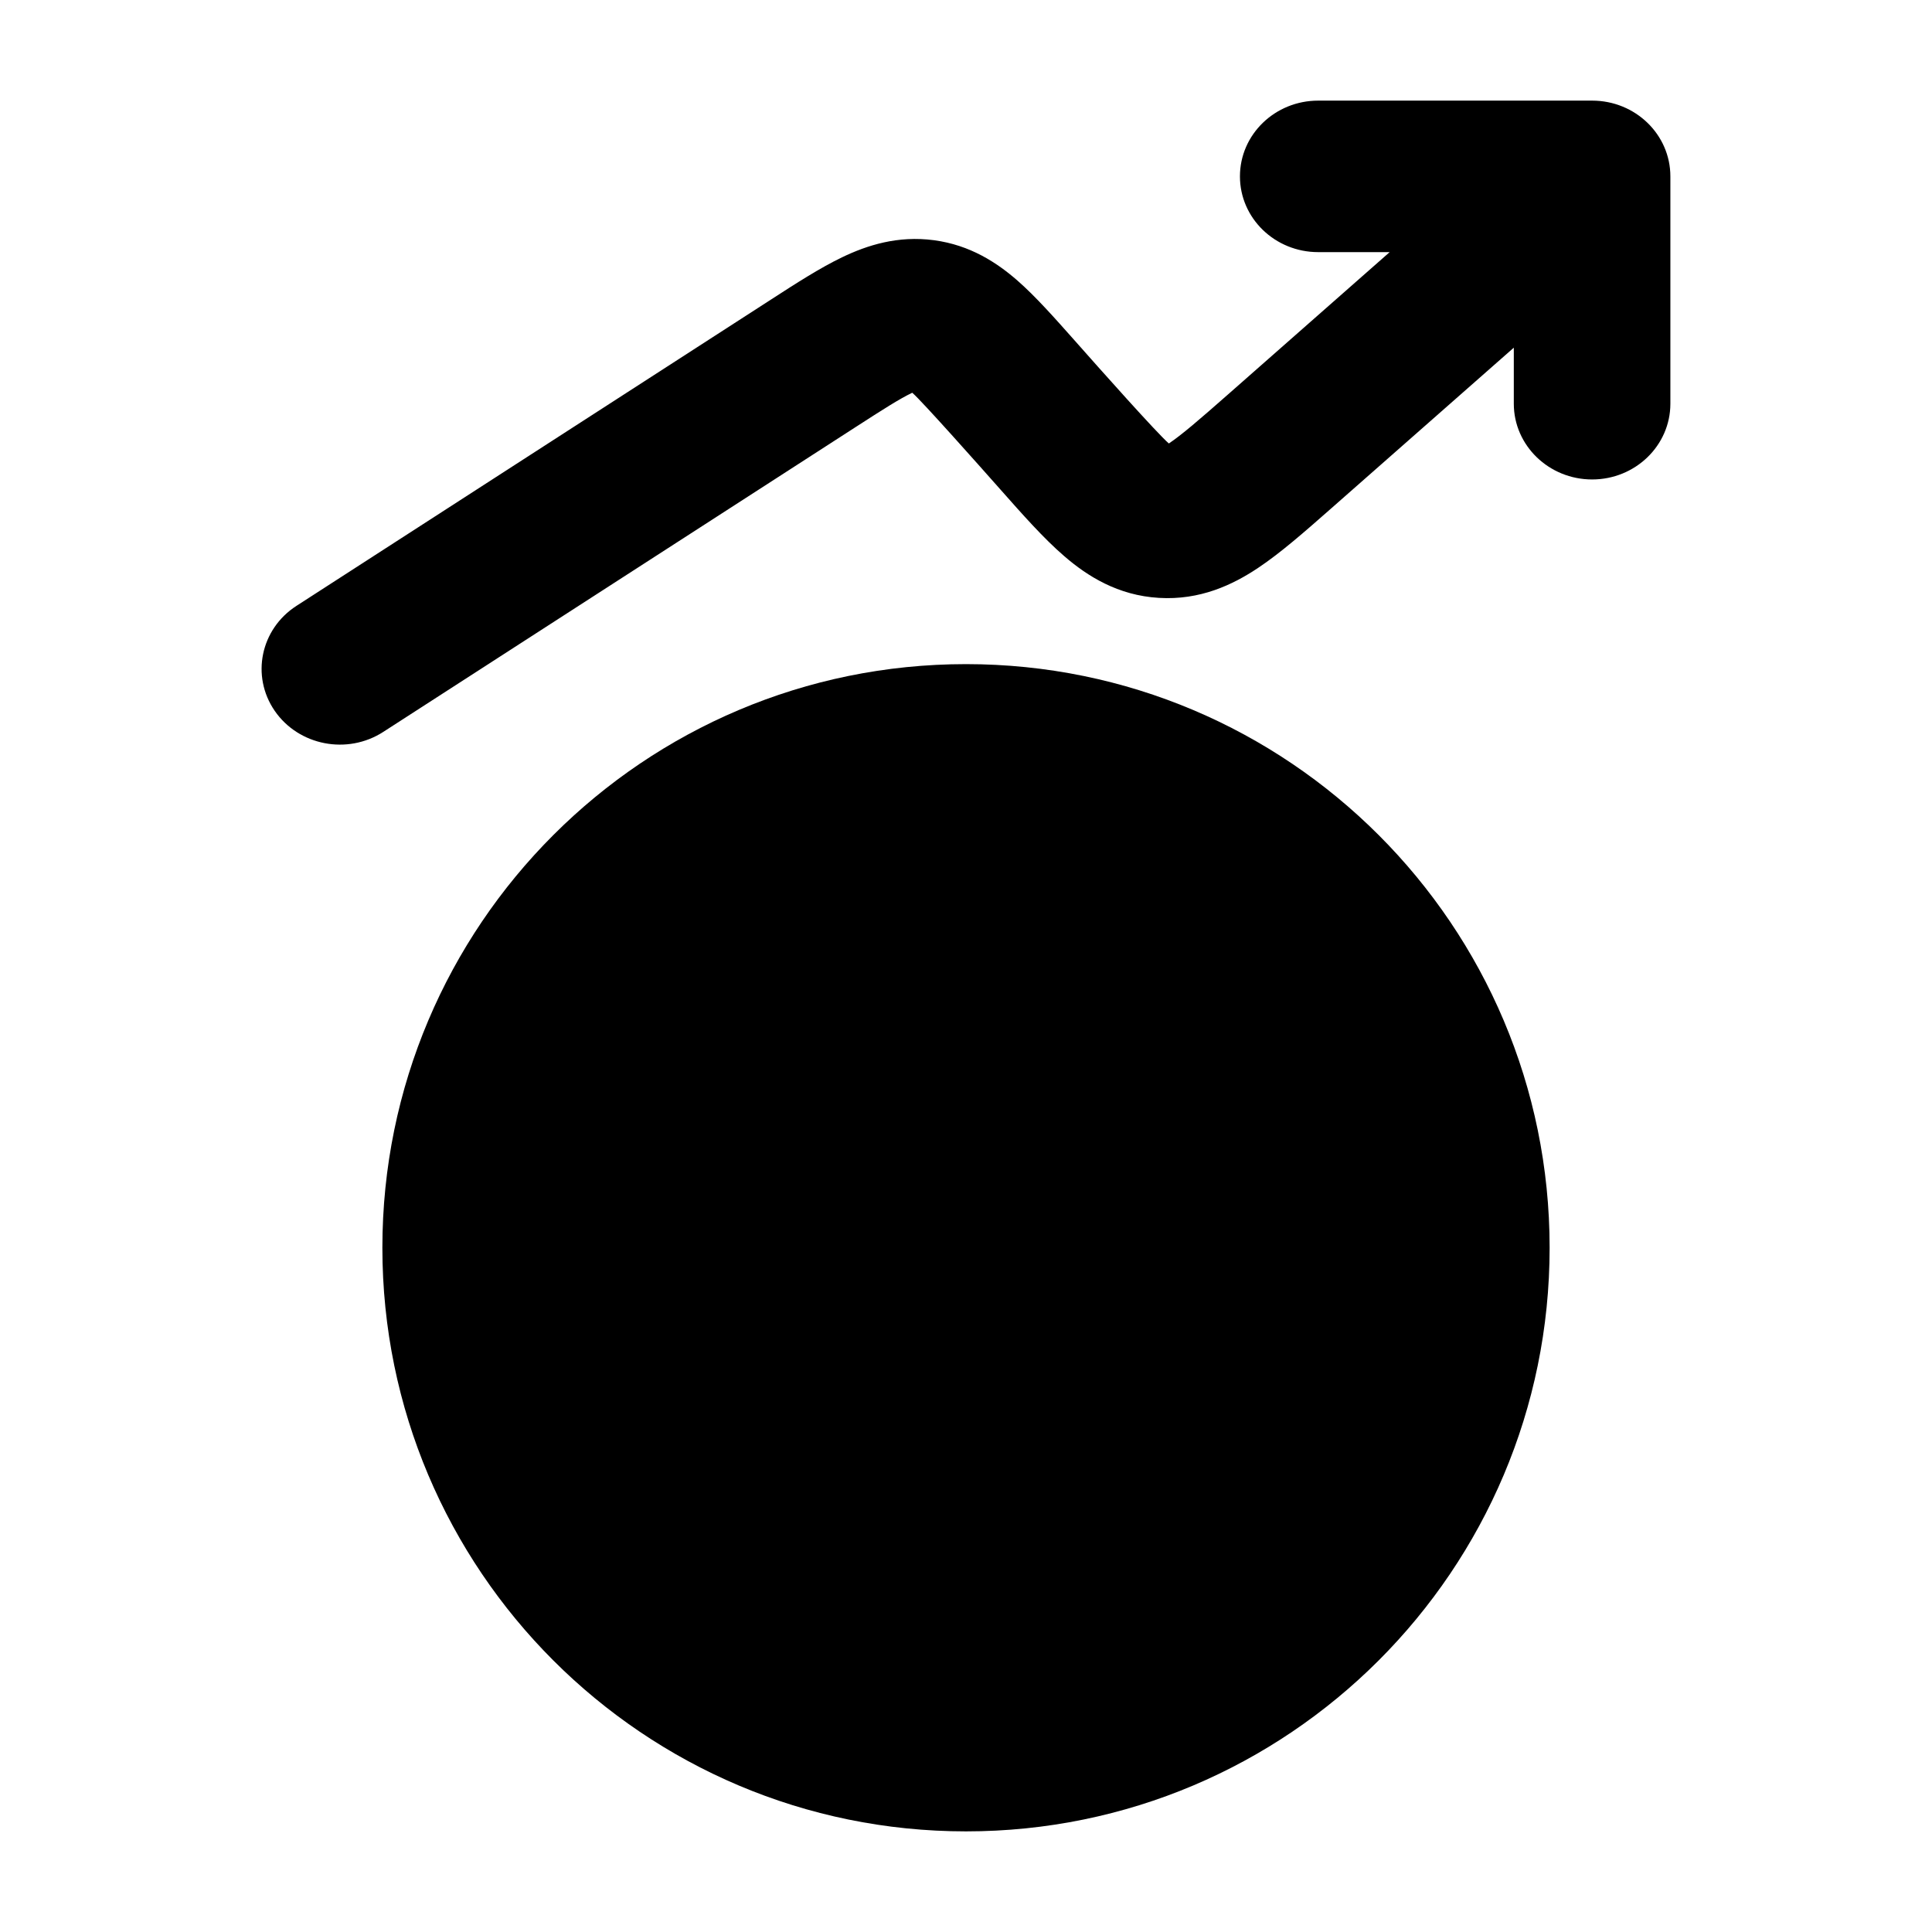 <svg width="24" height="24" viewBox="0 0 24 24" xmlns="http://www.w3.org/2000/svg">
<path d="M15.403 2.191C15.403 1.671 15.838 1.25 16.375 1.25H19.778C20.315 1.25 20.75 1.671 20.75 2.191V5.015C20.75 5.534 20.315 5.956 19.778 5.956C19.241 5.956 18.805 5.534 18.805 5.015V4.319L16.526 6.325L16.526 6.325C16.212 6.601 15.909 6.868 15.628 7.055C15.312 7.266 14.906 7.458 14.396 7.427C13.887 7.397 13.508 7.157 13.222 6.91C12.967 6.691 12.7 6.389 12.425 6.078L12.425 6.078C12.141 5.757 11.459 4.99 11.337 4.883L11.332 4.879L11.326 4.882C11.178 4.953 10.982 5.077 10.62 5.311L4.761 9.092C4.315 9.38 3.711 9.263 3.413 8.831C3.115 8.398 3.236 7.814 3.683 7.526L9.581 3.719L9.581 3.719C9.887 3.521 10.188 3.327 10.461 3.196C10.771 3.047 11.152 2.924 11.602 2.984C12.052 3.044 12.385 3.263 12.641 3.487C12.867 3.685 13.102 3.951 13.342 4.221C13.666 4.588 14.376 5.385 14.52 5.509C14.678 5.403 14.889 5.222 15.258 4.897L17.263 3.132H16.375C15.838 3.132 15.403 2.711 15.403 2.191Z" fill="currentColor"/>
<path class="pr-icon-bulk-secondary" d="M4.75 15.5C4.75 11.496 7.996 8.25 12 8.25C16.004 8.25 19.25 11.496 19.25 15.5C19.25 19.504 16.004 22.75 12 22.75C7.996 22.75 4.75 19.504 4.75 15.5Z" fill="currentColor"/>
<path fill-rule="evenodd" clip-rule="evenodd" d="M12 10.75C12.414 10.75 12.75 11.086 12.75 11.5V12.083H13.562C14.539 12.083 15.25 12.913 15.25 13.833V14.5C15.25 14.862 15.14 15.211 14.946 15.5C15.14 15.789 15.25 16.138 15.25 16.5V17.167C15.25 18.087 14.539 18.917 13.562 18.917H12.75V19.5C12.75 19.914 12.414 20.25 12 20.25C11.586 20.25 11.25 19.914 11.25 19.5V18.917H9.5C9.086 18.917 8.75 18.581 8.75 18.167C8.75 17.753 9.086 17.417 9.5 17.417H9.687L9.687 13.583H9.5C9.086 13.583 8.75 13.248 8.75 12.833C8.75 12.419 9.086 12.083 9.5 12.083H11.25V11.5C11.25 11.086 11.586 10.75 12 10.75ZM11.187 13.583V14.75H13.562C13.621 14.75 13.75 14.684 13.75 14.5V13.833C13.75 13.649 13.621 13.583 13.562 13.583H11.187ZM13.562 16.25H11.187L11.187 17.417H13.562C13.621 17.417 13.75 17.351 13.75 17.167V16.5C13.75 16.316 13.621 16.25 13.562 16.25Z" fill="currentColor"/>
</svg>
